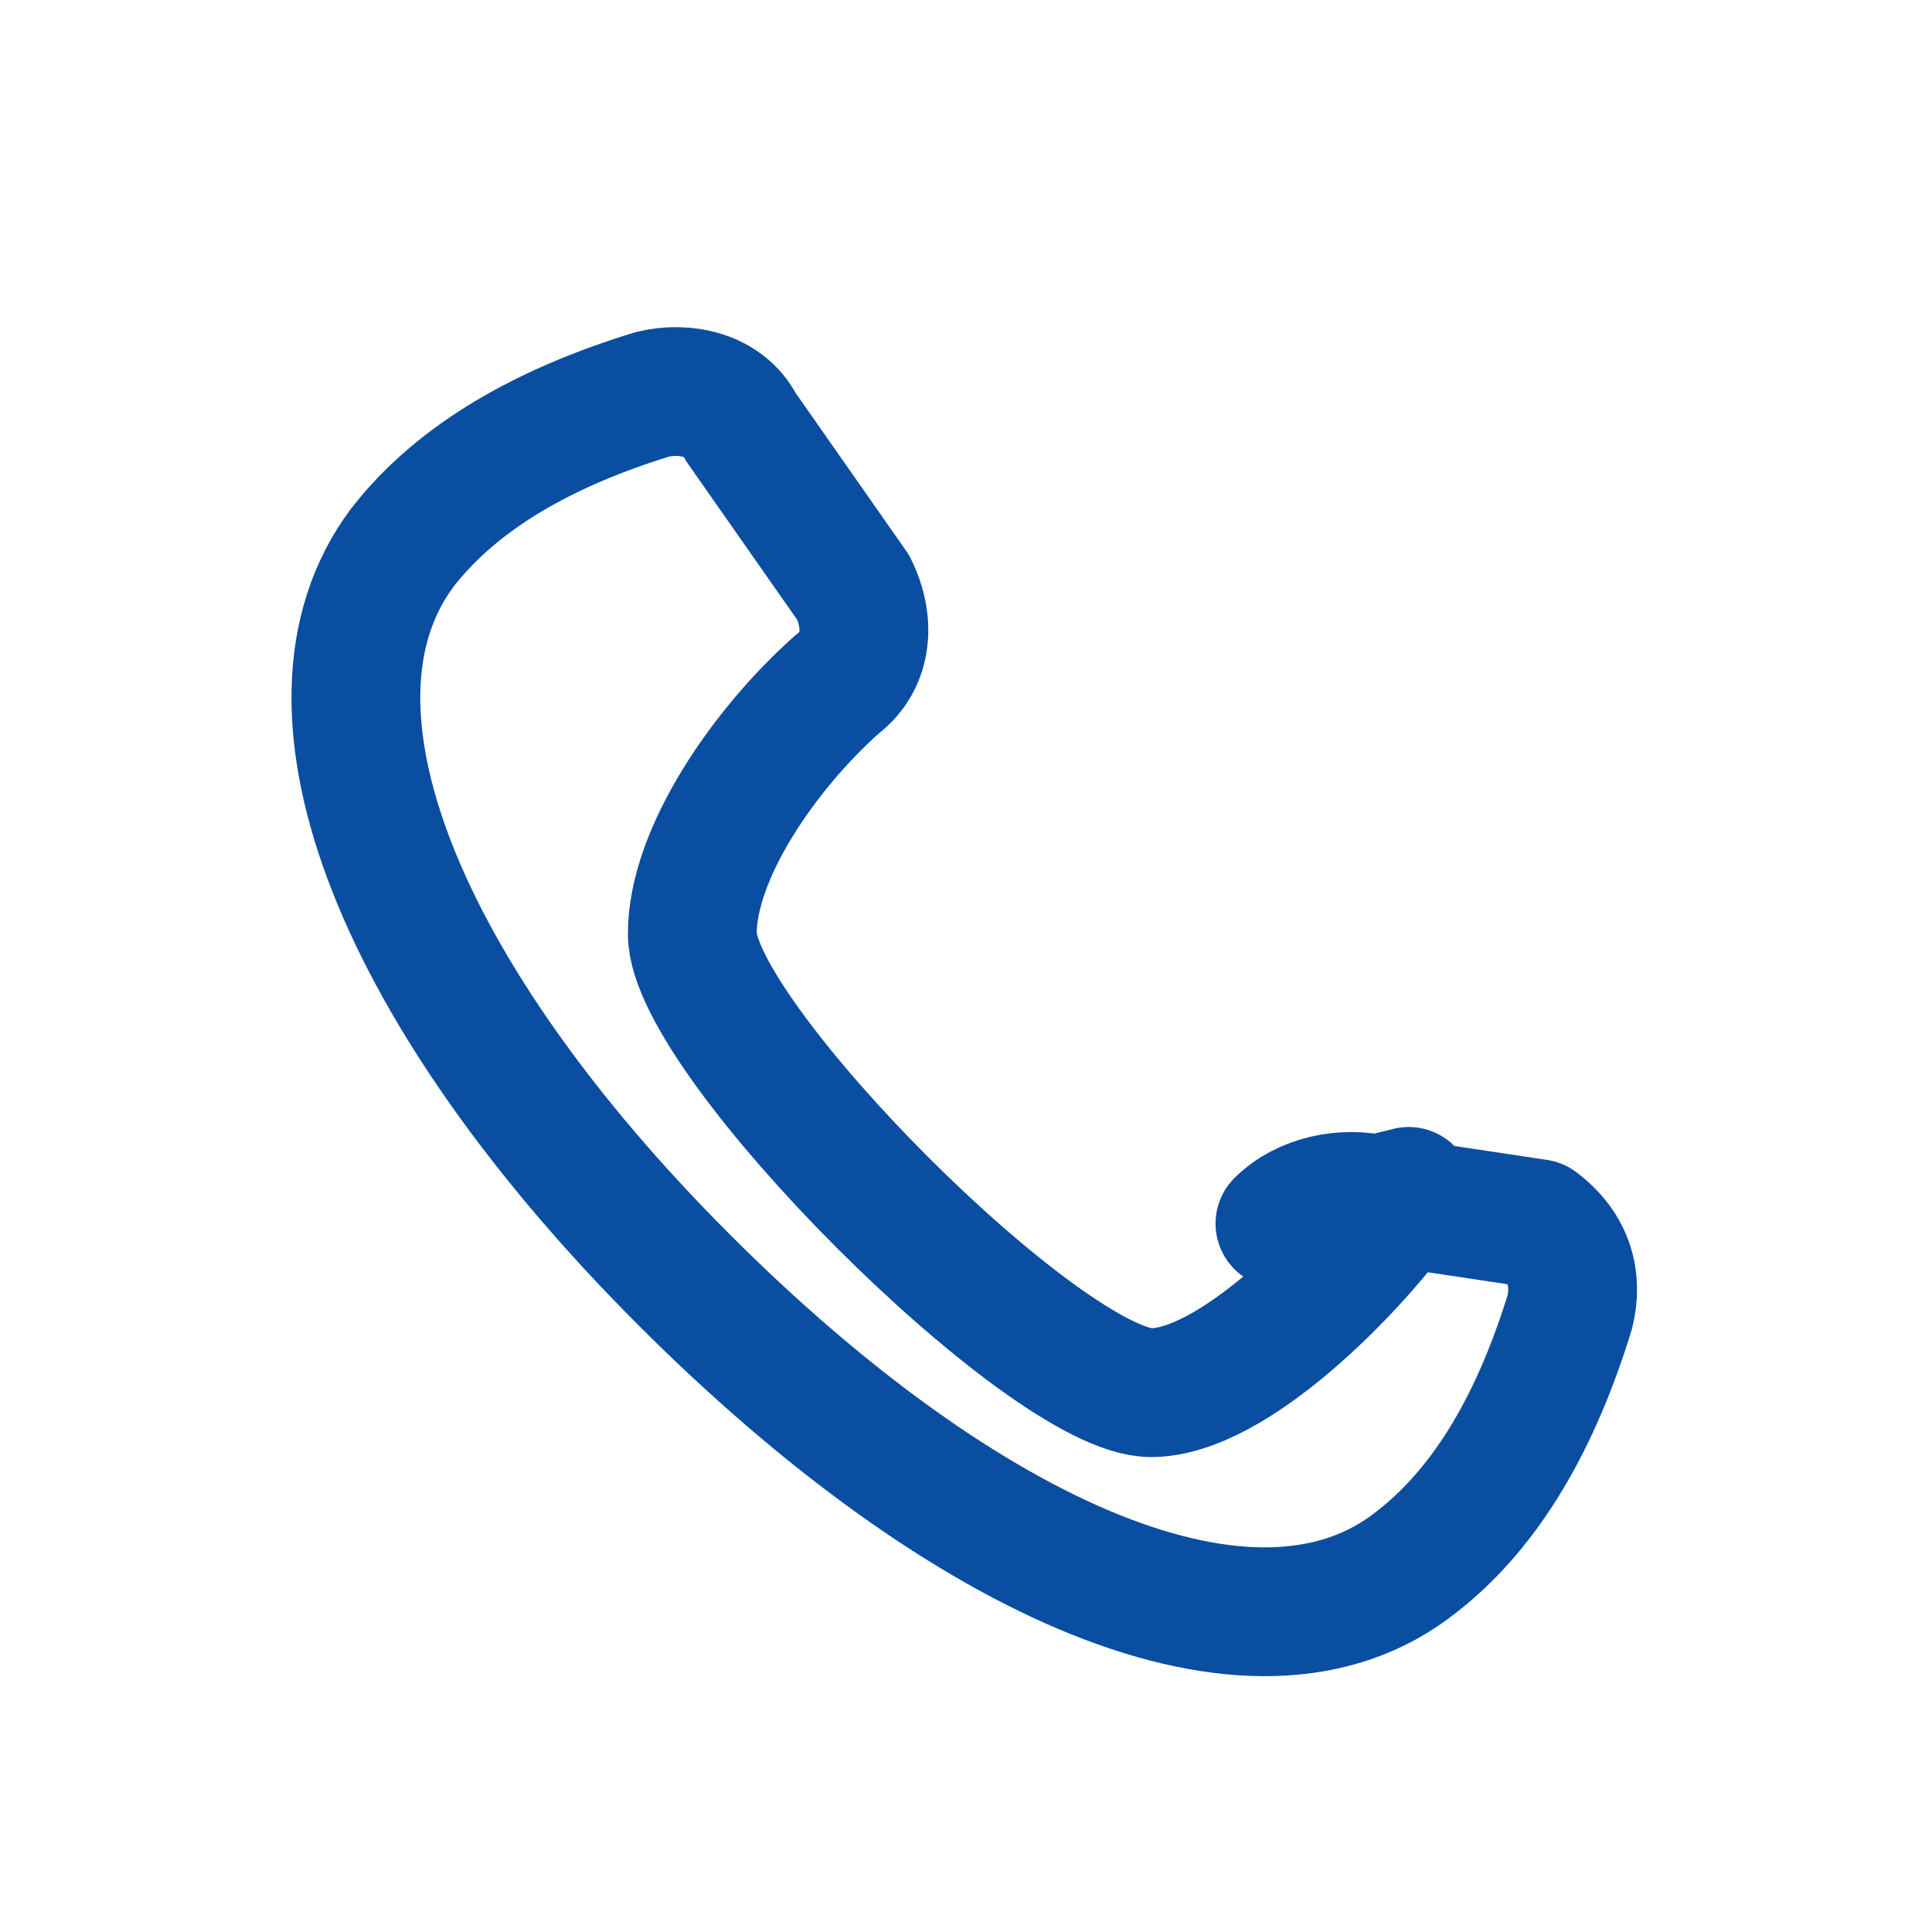 <svg xmlns="http://www.w3.org/2000/svg" viewBox="0 0 24 24" fill="none">
  <path stroke="#0a4ea1" stroke-linecap="round" stroke-linejoin="round" stroke-width="1.6" d="M17.5 14.8c-.7 1-2.2 2.5-3.2 2.5-1.3 0-5.7-4.4-5.7-5.7 0-1 .9-2.3 1.8-3.1.4-.3.4-.8.2-1.2L9.2 5.3c-.2-.4-.7-.5-1.1-.4-1.3.4-2.4 1-3.1 1.9-1.5 2 0 5.6 3.5 9.1s7.1 5.1 9.1 3.5c.9-.7 1.5-1.8 1.9-3.1.1-.4 0-.8-.4-1.1l-2-.3c-.4-.1-.9 0-1.2.3z" />
</svg>
